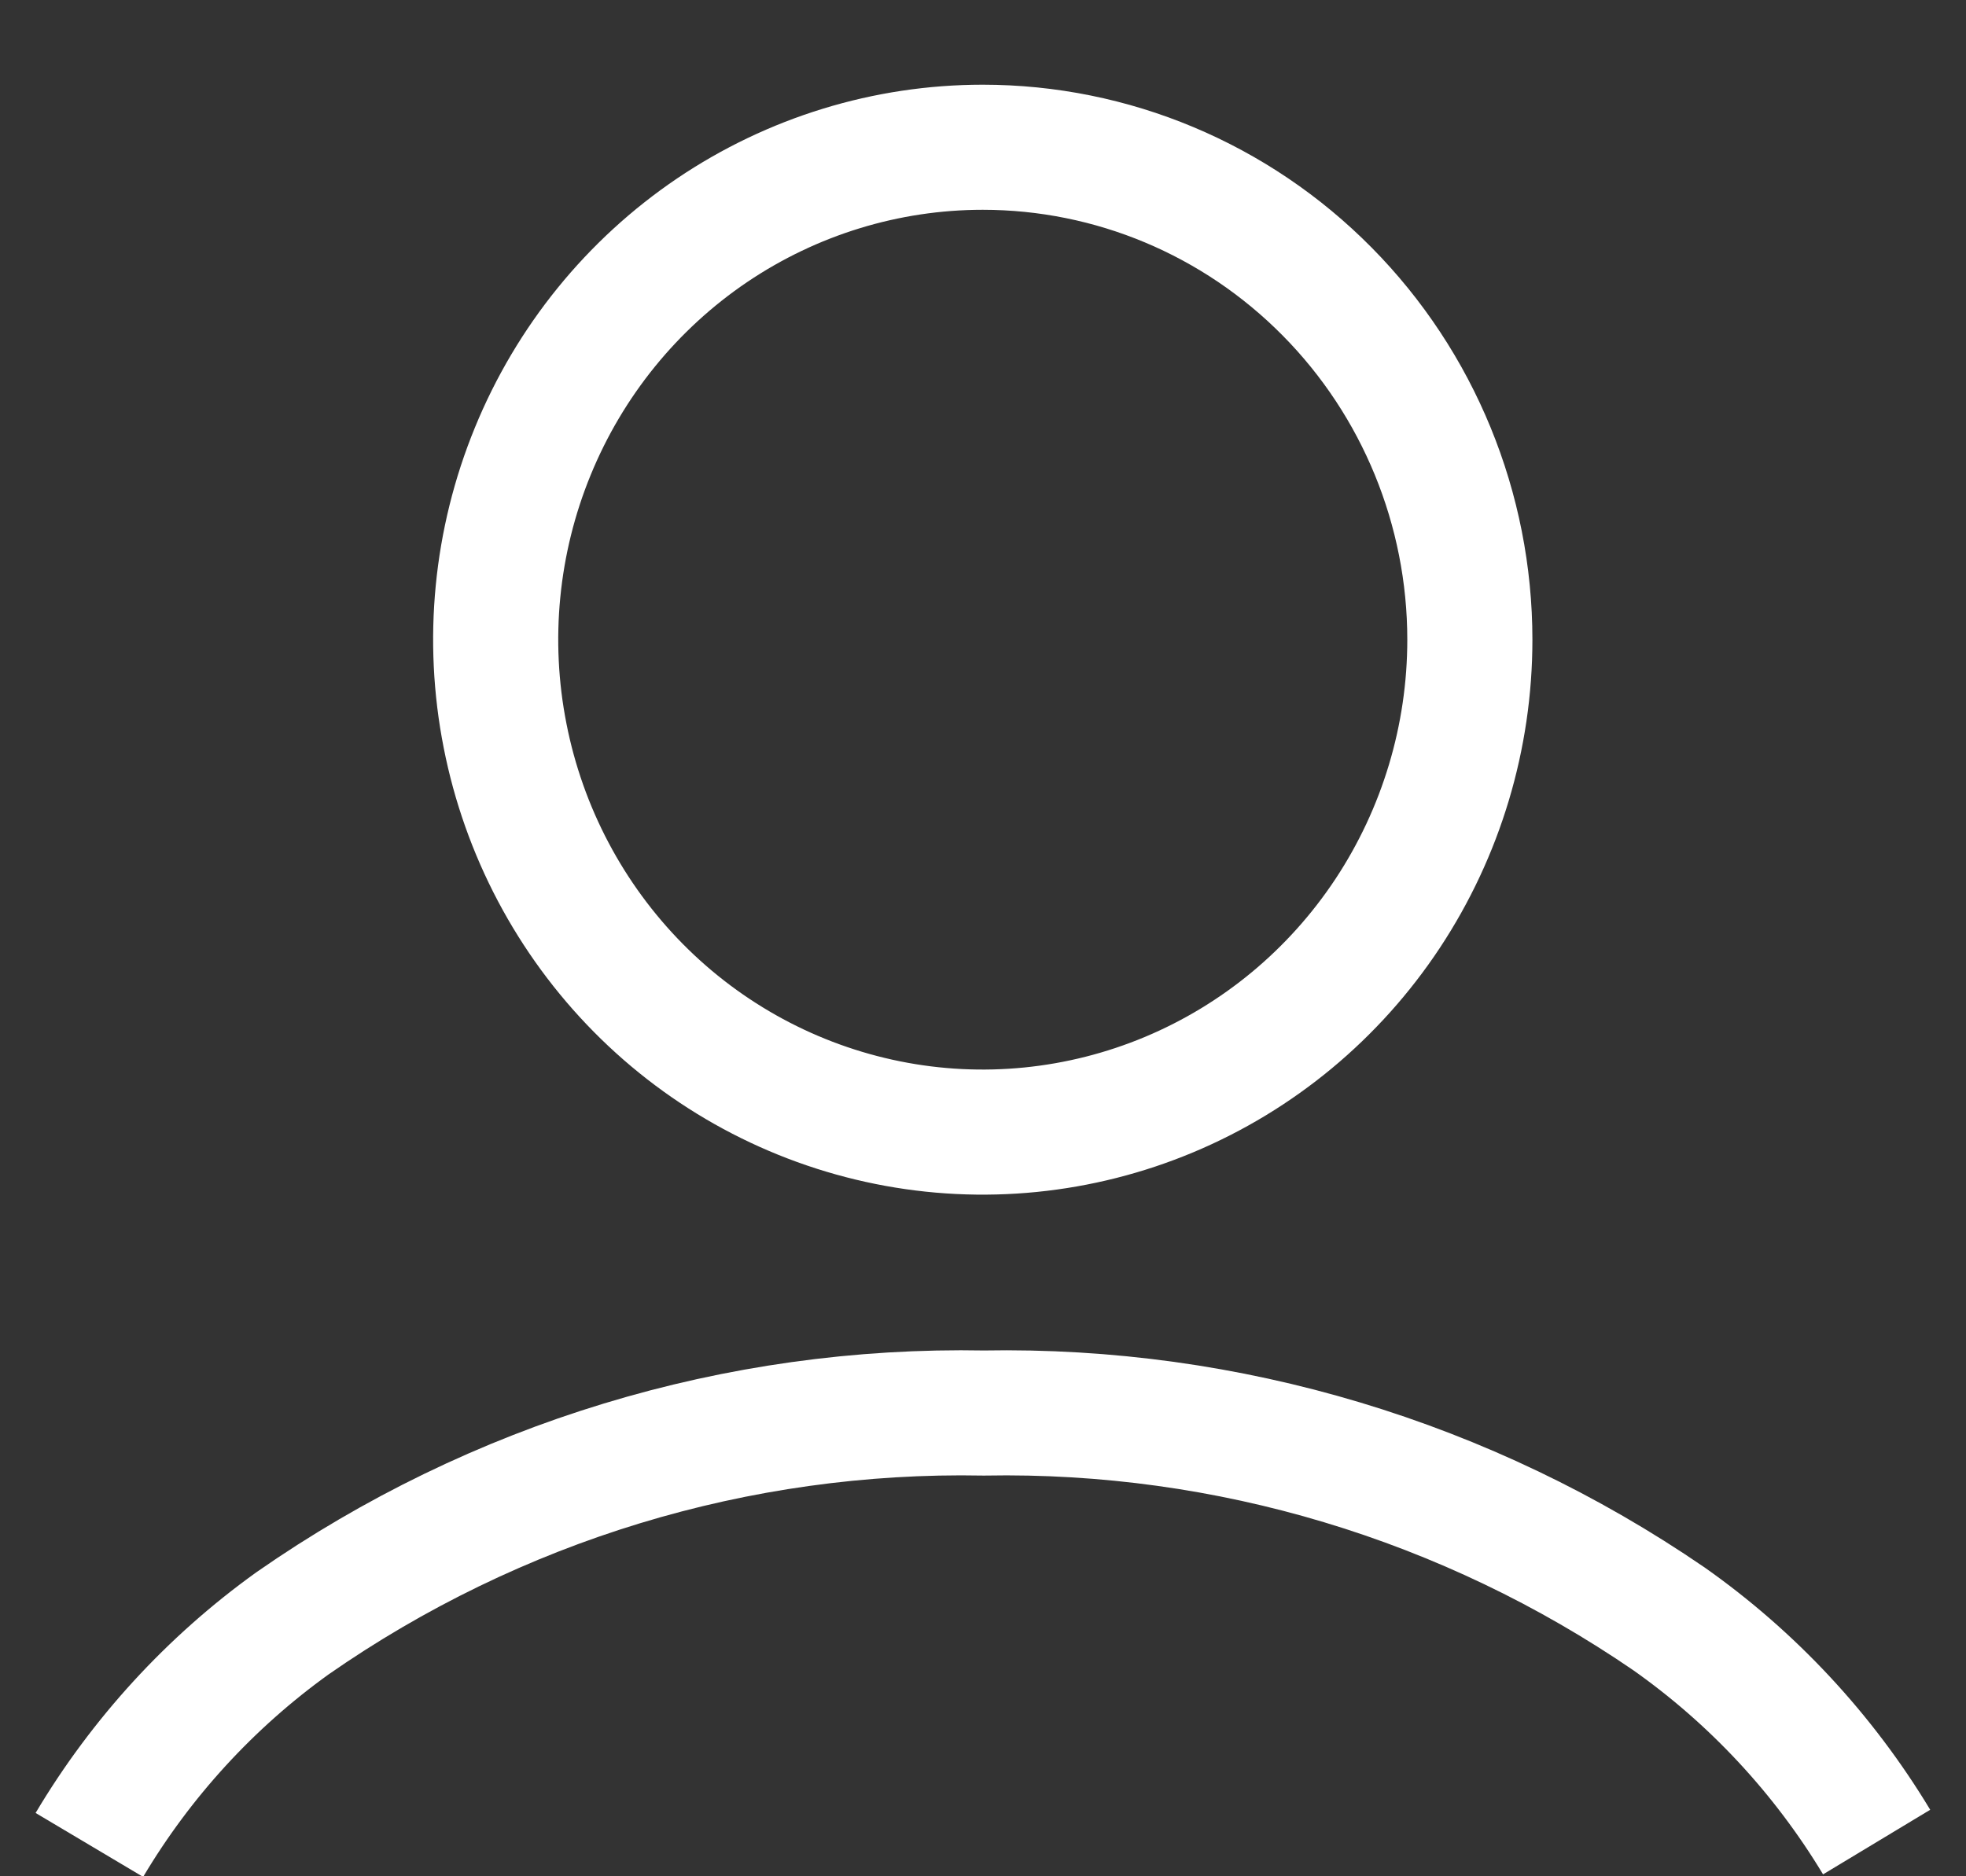 <svg width="22" height="21" viewBox="0 0 22 21" fill="none" xmlns="http://www.w3.org/2000/svg">
<rect x="0" y="0" width="22" height="21" fill="#333333" stroke="none"/>
<path d="M16.448 7.16C16.448 8.25 16.128 9.315 15.529 10.222C14.93 11.128 14.079 11.834 13.083 12.251C12.087 12.668 10.991 12.778 9.934 12.565C8.877 12.352 7.905 11.828 7.143 11.057C6.381 10.286 5.862 9.304 5.652 8.235C5.441 7.166 5.549 6.058 5.962 5.051C6.374 4.044 7.073 3.183 7.969 2.577C8.865 1.972 9.919 1.648 10.997 1.648C12.443 1.648 13.829 2.229 14.851 3.263C15.873 4.296 16.448 5.698 16.448 7.16Z" stroke="white" stroke-width="1.4" stroke-miterlimit="10"/>
<path d="M1 20.649C1.581 19.672 2.355 18.828 3.274 18.168C5.546 16.586 8.251 15.763 11.01 15.815C13.739 15.765 16.416 16.57 18.675 18.118C19.613 18.779 20.405 19.63 21 20.617" stroke="white" stroke-width="1.4" stroke-miterlimit="10"/>
</svg>
